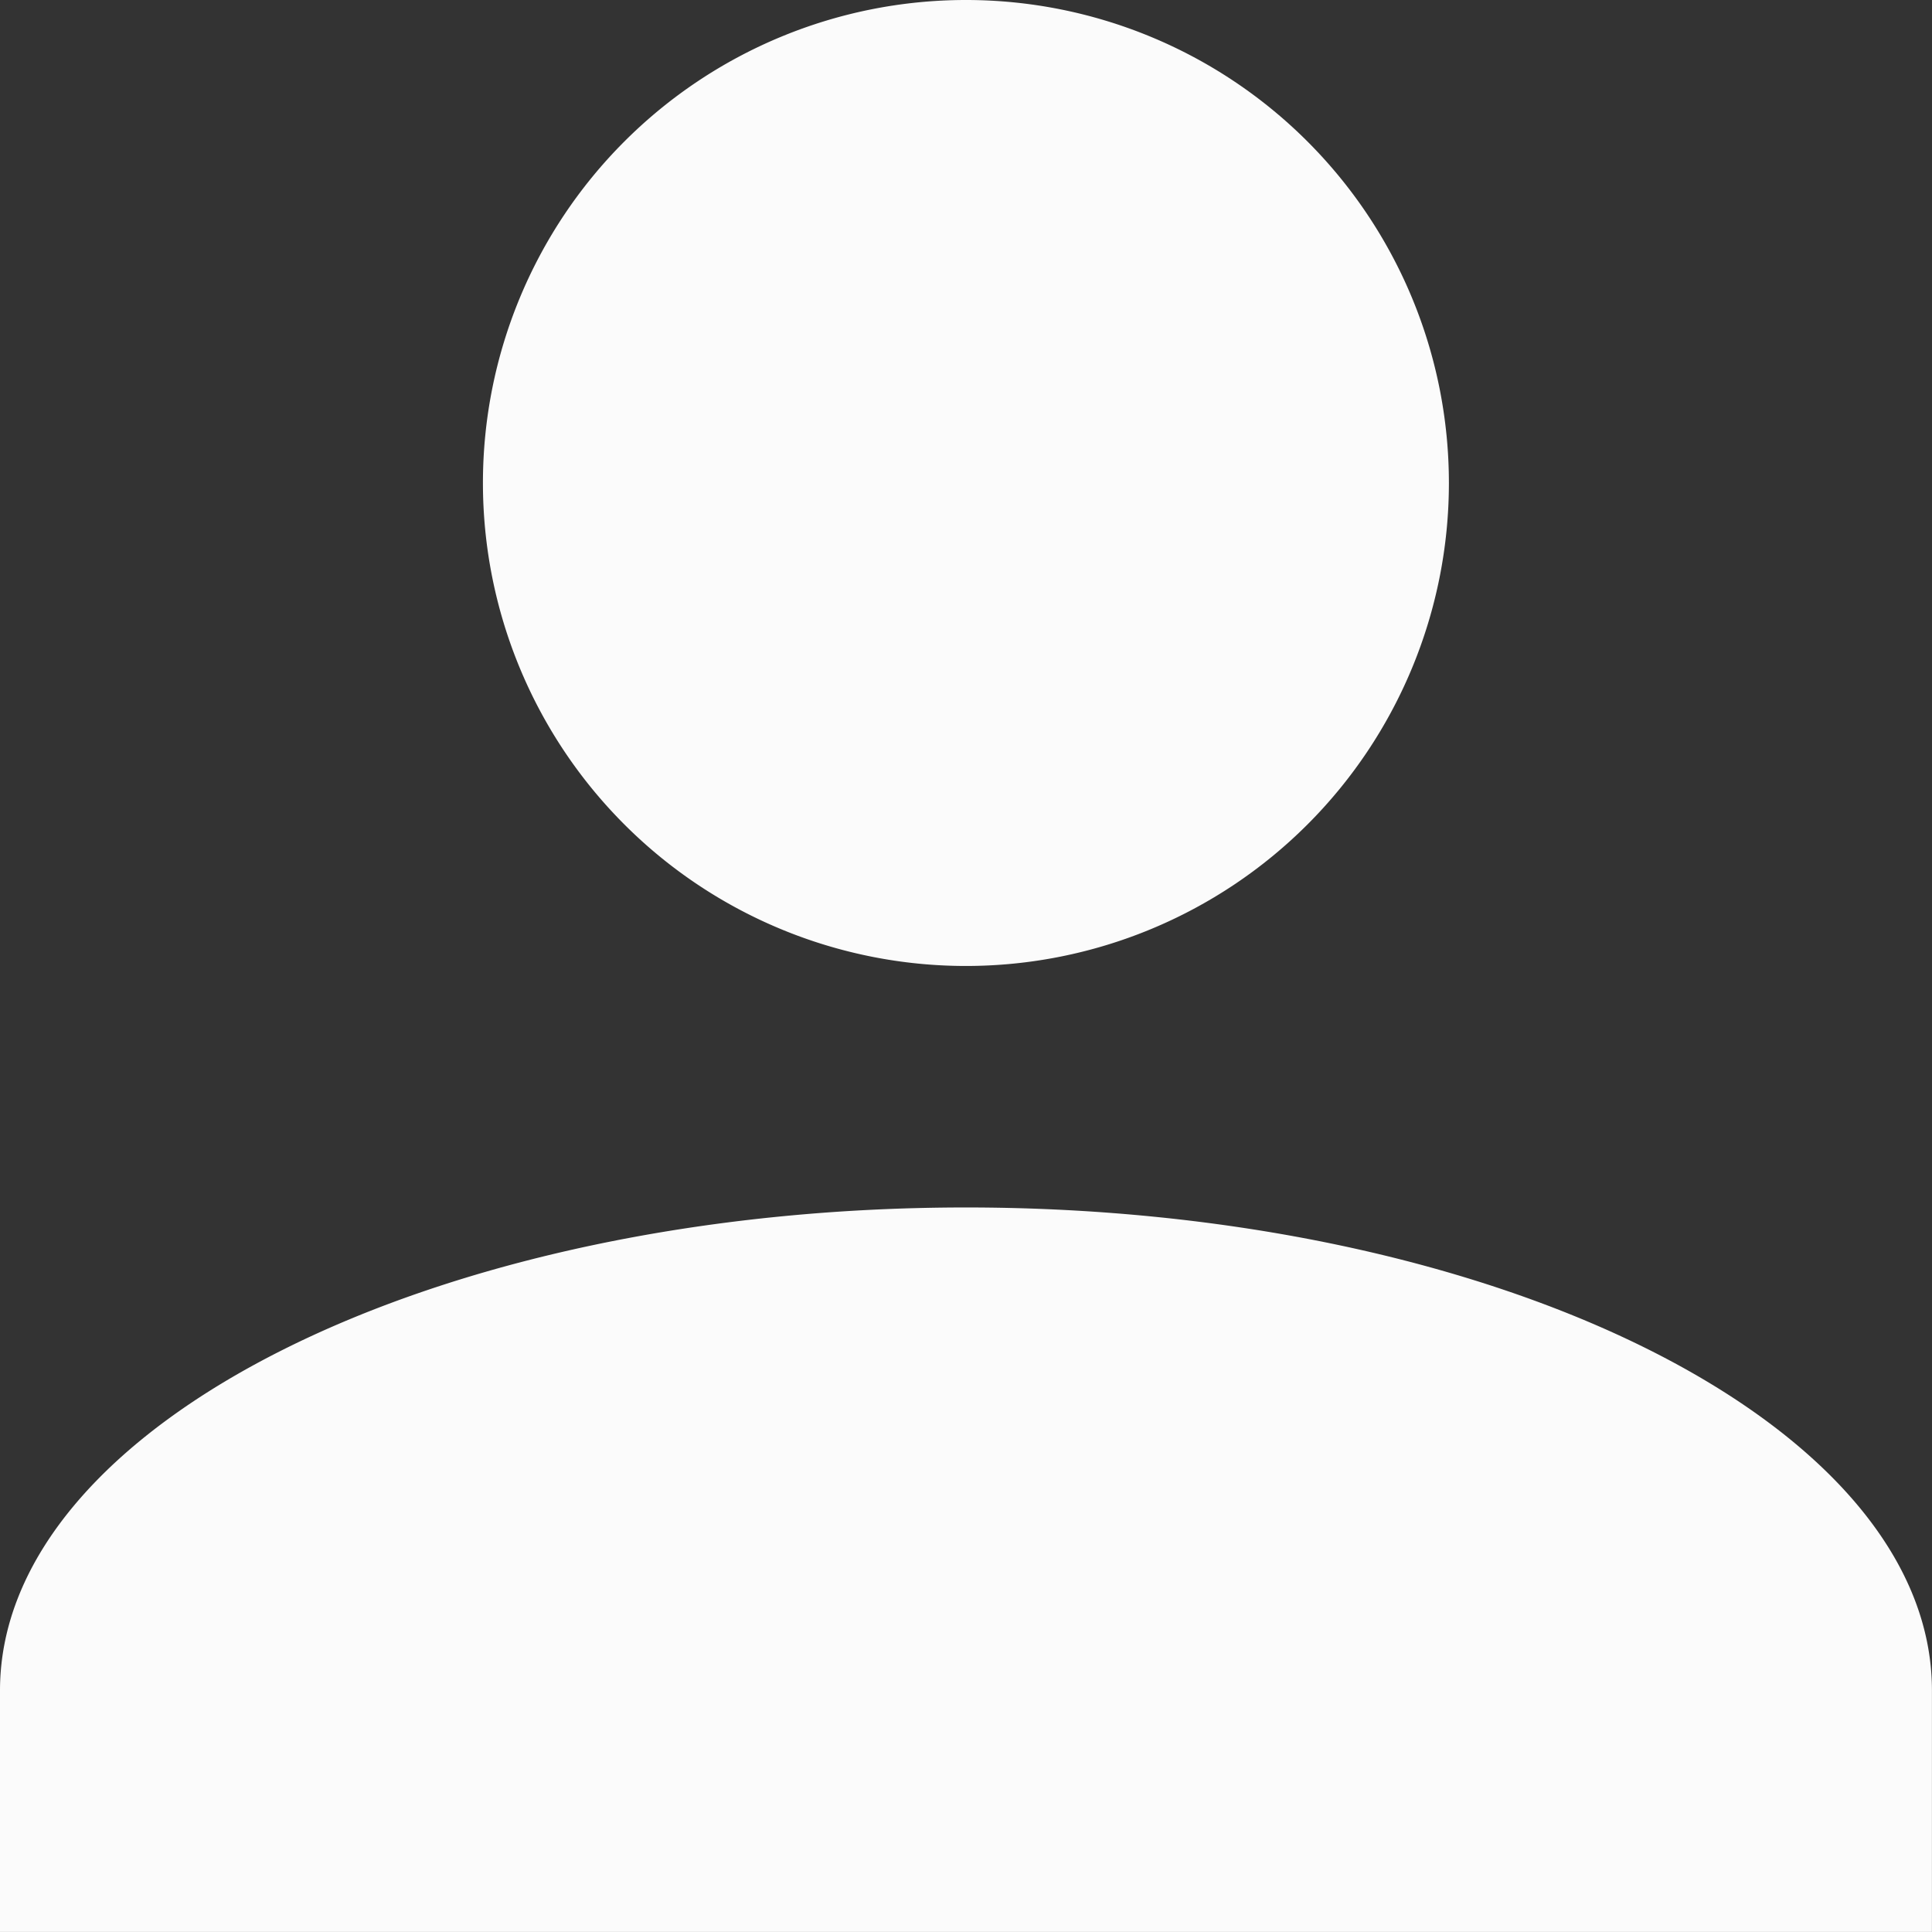 <svg xmlns="http://www.w3.org/2000/svg" width="68.602" height="68.602" viewBox="0 0 68.602 68.602">
  <rect x="0" y="0" width="68.602" height="68.602" fill="#333333" stroke="none"/>
  <g id="Group_265" data-name="Group 265" transform="translate(-146.175 -33.699)">
    <path id="Union_31" data-name="Union 31" d="M0,68.6V60.027c0-9.435,15.435-17.152,34.3-17.152s34.3,7.718,34.3,17.152V68.6ZM17.148,17.152A17.15,17.15,0,1,1,34.3,34.3,17.152,17.152,0,0,1,17.148,17.152Z" transform="translate(146.175 33.699)" fill="#fbfbfb"/>
  </g>
</svg>

